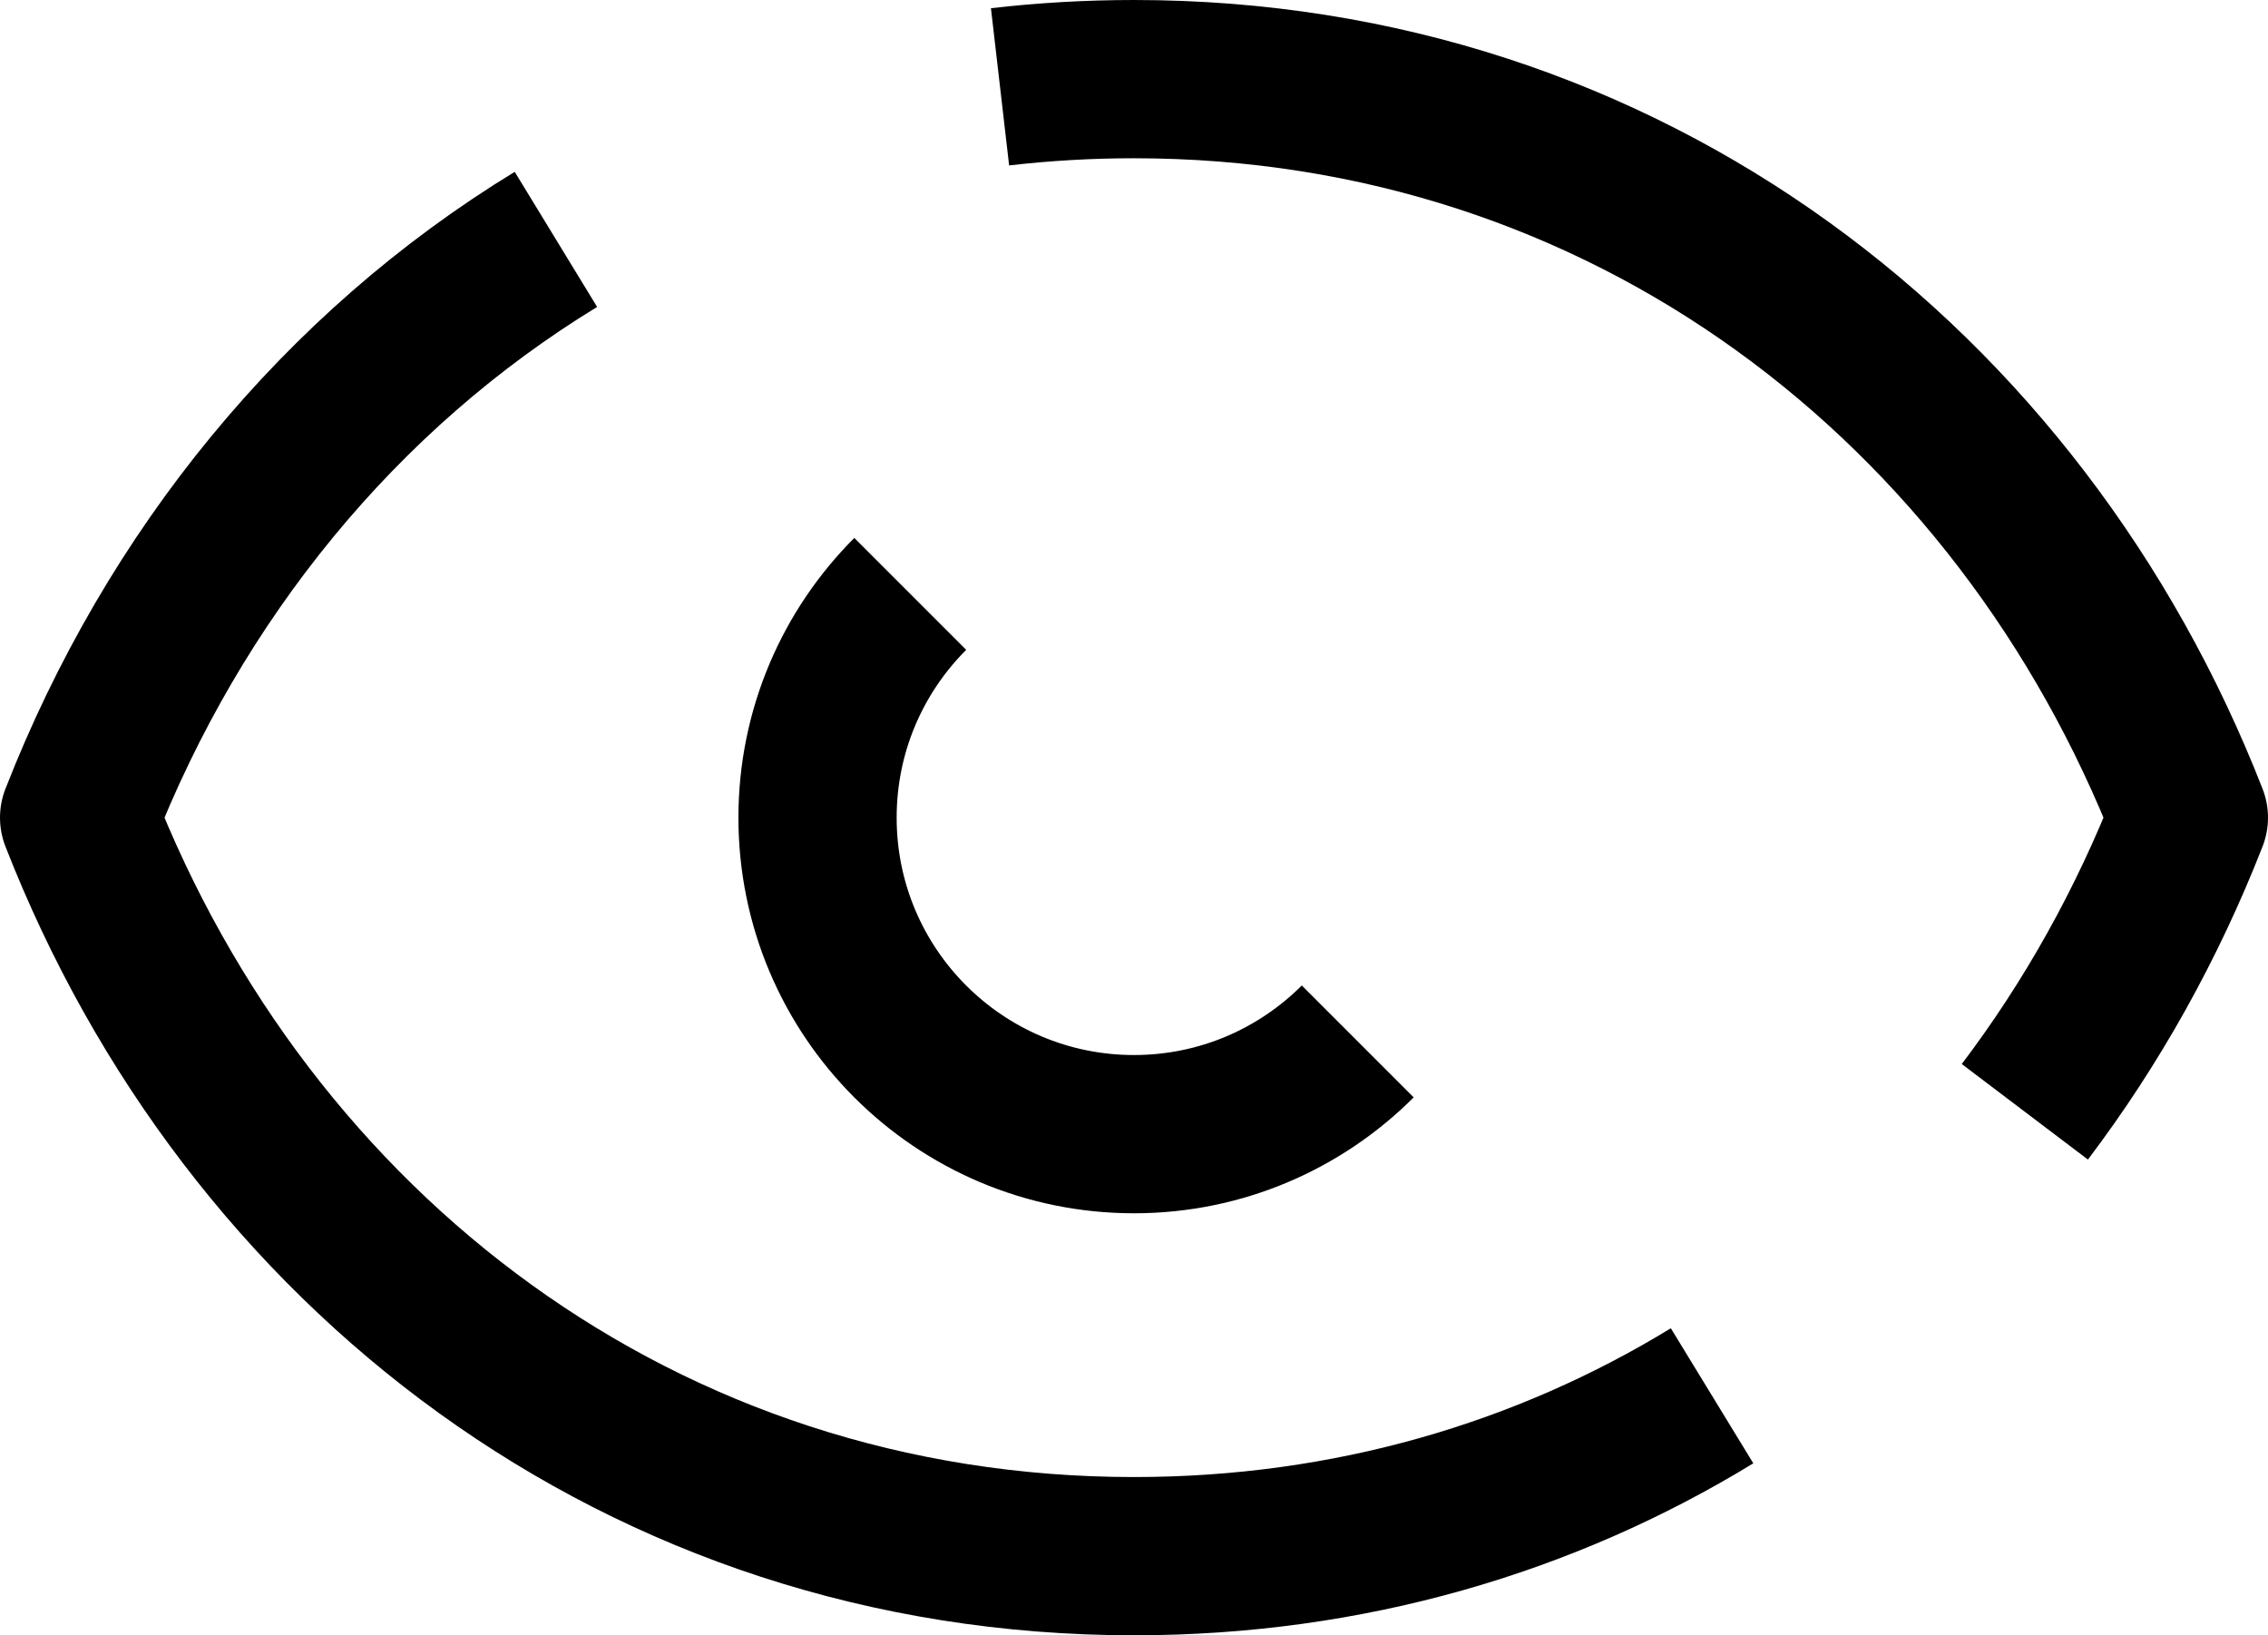 <svg width="21.5" height="15.5" viewBox="0 0 21.5 15.5" fill="none" xmlns="http://www.w3.org/2000/svg" xmlns:xlink="http://www.w3.org/1999/xlink">
	<defs/>
	<path id="Vector" d="M12.871 9.871C12.328 10.414 11.578 10.75 10.75 10.75C9.093 10.75 7.75 9.407 7.75 7.75C7.75 6.922 8.086 6.172 8.629 5.629M9.48 0.823C9.895 0.775 10.318 0.75 10.75 0.75C15.414 0.75 19.15 3.653 20.75 7.75C20.355 8.76 19.831 9.698 19.195 10.538M16.23 13.23C14.648 14.196 12.787 14.75 10.75 14.75C6.086 14.75 2.35 11.847 0.75 7.75C1.651 5.443 3.229 3.514 5.27 2.269" stroke="currentColor" stroke-opacity="1" stroke-width="1.5" stroke-linejoin="round"/>
</svg>
